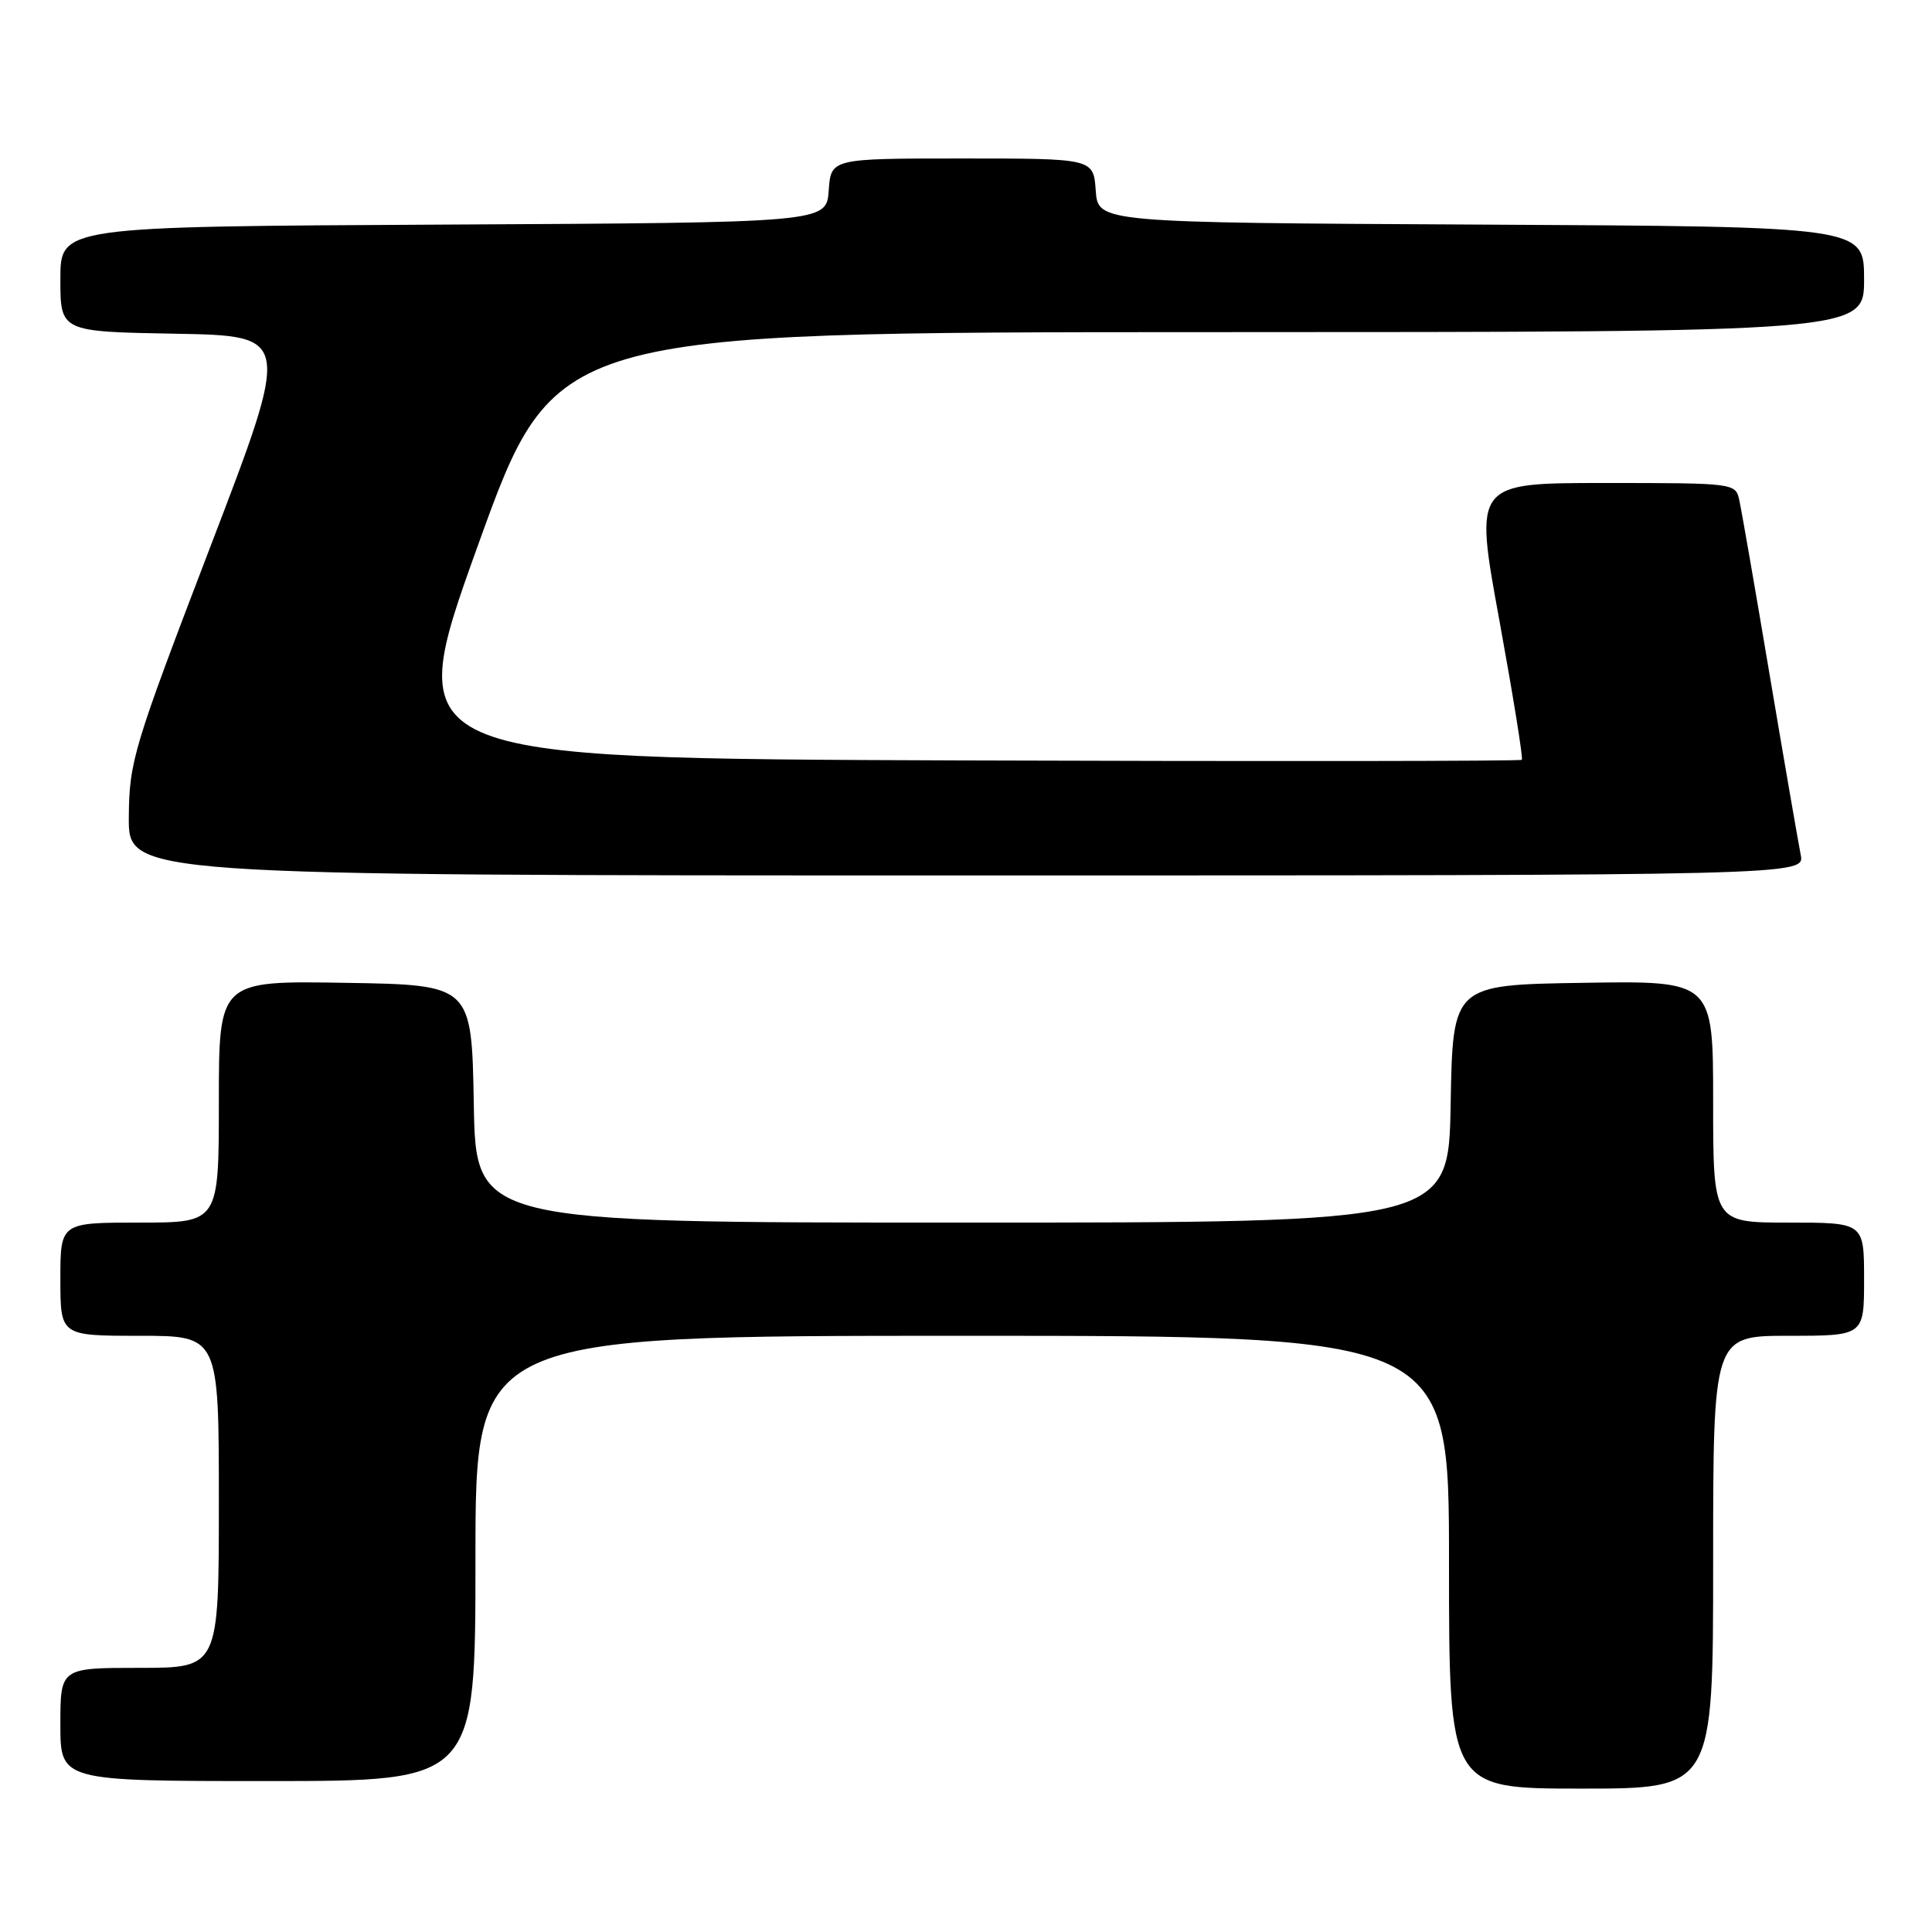 <?xml version="1.0" encoding="UTF-8" standalone="no"?>
<!DOCTYPE svg PUBLIC "-//W3C//DTD SVG 1.1//EN" "http://www.w3.org/Graphics/SVG/1.1/DTD/svg11.dtd" >
<svg xmlns="http://www.w3.org/2000/svg" xmlns:xlink="http://www.w3.org/1999/xlink" version="1.1" viewBox="0 0 256 256">
 <g >
 <path fill="currentColor"
d=" M 227.00 207.00 C 227.00 177.00 227.00 177.00 237.00 177.00 C 247.00 177.00 247.00 177.00 247.00 169.50 C 247.00 162.00 247.00 162.00 237.00 162.00 C 227.00 162.00 227.00 162.00 227.00 145.98 C 227.00 129.95 227.00 129.95 209.75 130.23 C 192.50 130.50 192.50 130.50 192.22 146.25 C 191.95 162.00 191.95 162.00 127.50 162.00 C 63.05 162.00 63.05 162.00 62.78 146.25 C 62.50 130.50 62.50 130.50 45.75 130.23 C 29.00 129.95 29.00 129.95 29.00 145.98 C 29.00 162.00 29.00 162.00 18.50 162.00 C 8.00 162.00 8.00 162.00 8.00 169.50 C 8.00 177.00 8.00 177.00 18.50 177.00 C 29.00 177.00 29.00 177.00 29.00 199.00 C 29.00 221.00 29.00 221.00 18.50 221.00 C 8.00 221.00 8.00 221.00 8.00 228.50 C 8.00 236.00 8.00 236.00 35.50 236.00 C 63.00 236.00 63.00 236.00 63.00 206.50 C 63.00 177.00 63.00 177.00 127.50 177.00 C 192.00 177.00 192.00 177.00 192.00 207.00 C 192.00 237.00 192.00 237.00 209.50 237.00 C 227.00 237.00 227.00 237.00 227.00 207.00 Z  M 238.60 113.25 C 238.30 111.74 236.45 101.05 234.50 89.50 C 232.56 77.95 230.74 67.49 230.46 66.25 C 229.97 64.02 229.79 64.00 212.65 64.00 C 195.34 64.00 195.34 64.00 198.67 82.17 C 200.49 92.17 201.84 100.49 201.65 100.68 C 201.47 100.86 167.99 100.90 127.24 100.76 C 53.17 100.50 53.17 100.50 63.33 72.26 C 73.50 44.02 73.50 44.02 160.25 44.01 C 247.00 44.00 247.00 44.00 247.00 37.01 C 247.00 30.02 247.00 30.02 196.25 29.76 C 145.50 29.50 145.50 29.50 145.19 25.25 C 144.89 21.00 144.89 21.00 127.50 21.00 C 110.11 21.00 110.11 21.00 109.81 25.25 C 109.50 29.50 109.50 29.50 58.75 29.76 C 8.00 30.02 8.00 30.02 8.00 36.98 C 8.00 43.95 8.00 43.95 23.29 44.22 C 38.58 44.50 38.58 44.50 27.85 72.50 C 17.65 99.14 17.13 100.88 17.07 108.25 C 17.00 116.00 17.00 116.00 128.08 116.00 C 239.16 116.00 239.16 116.00 238.60 113.25 Z "/>
</g>
</svg>